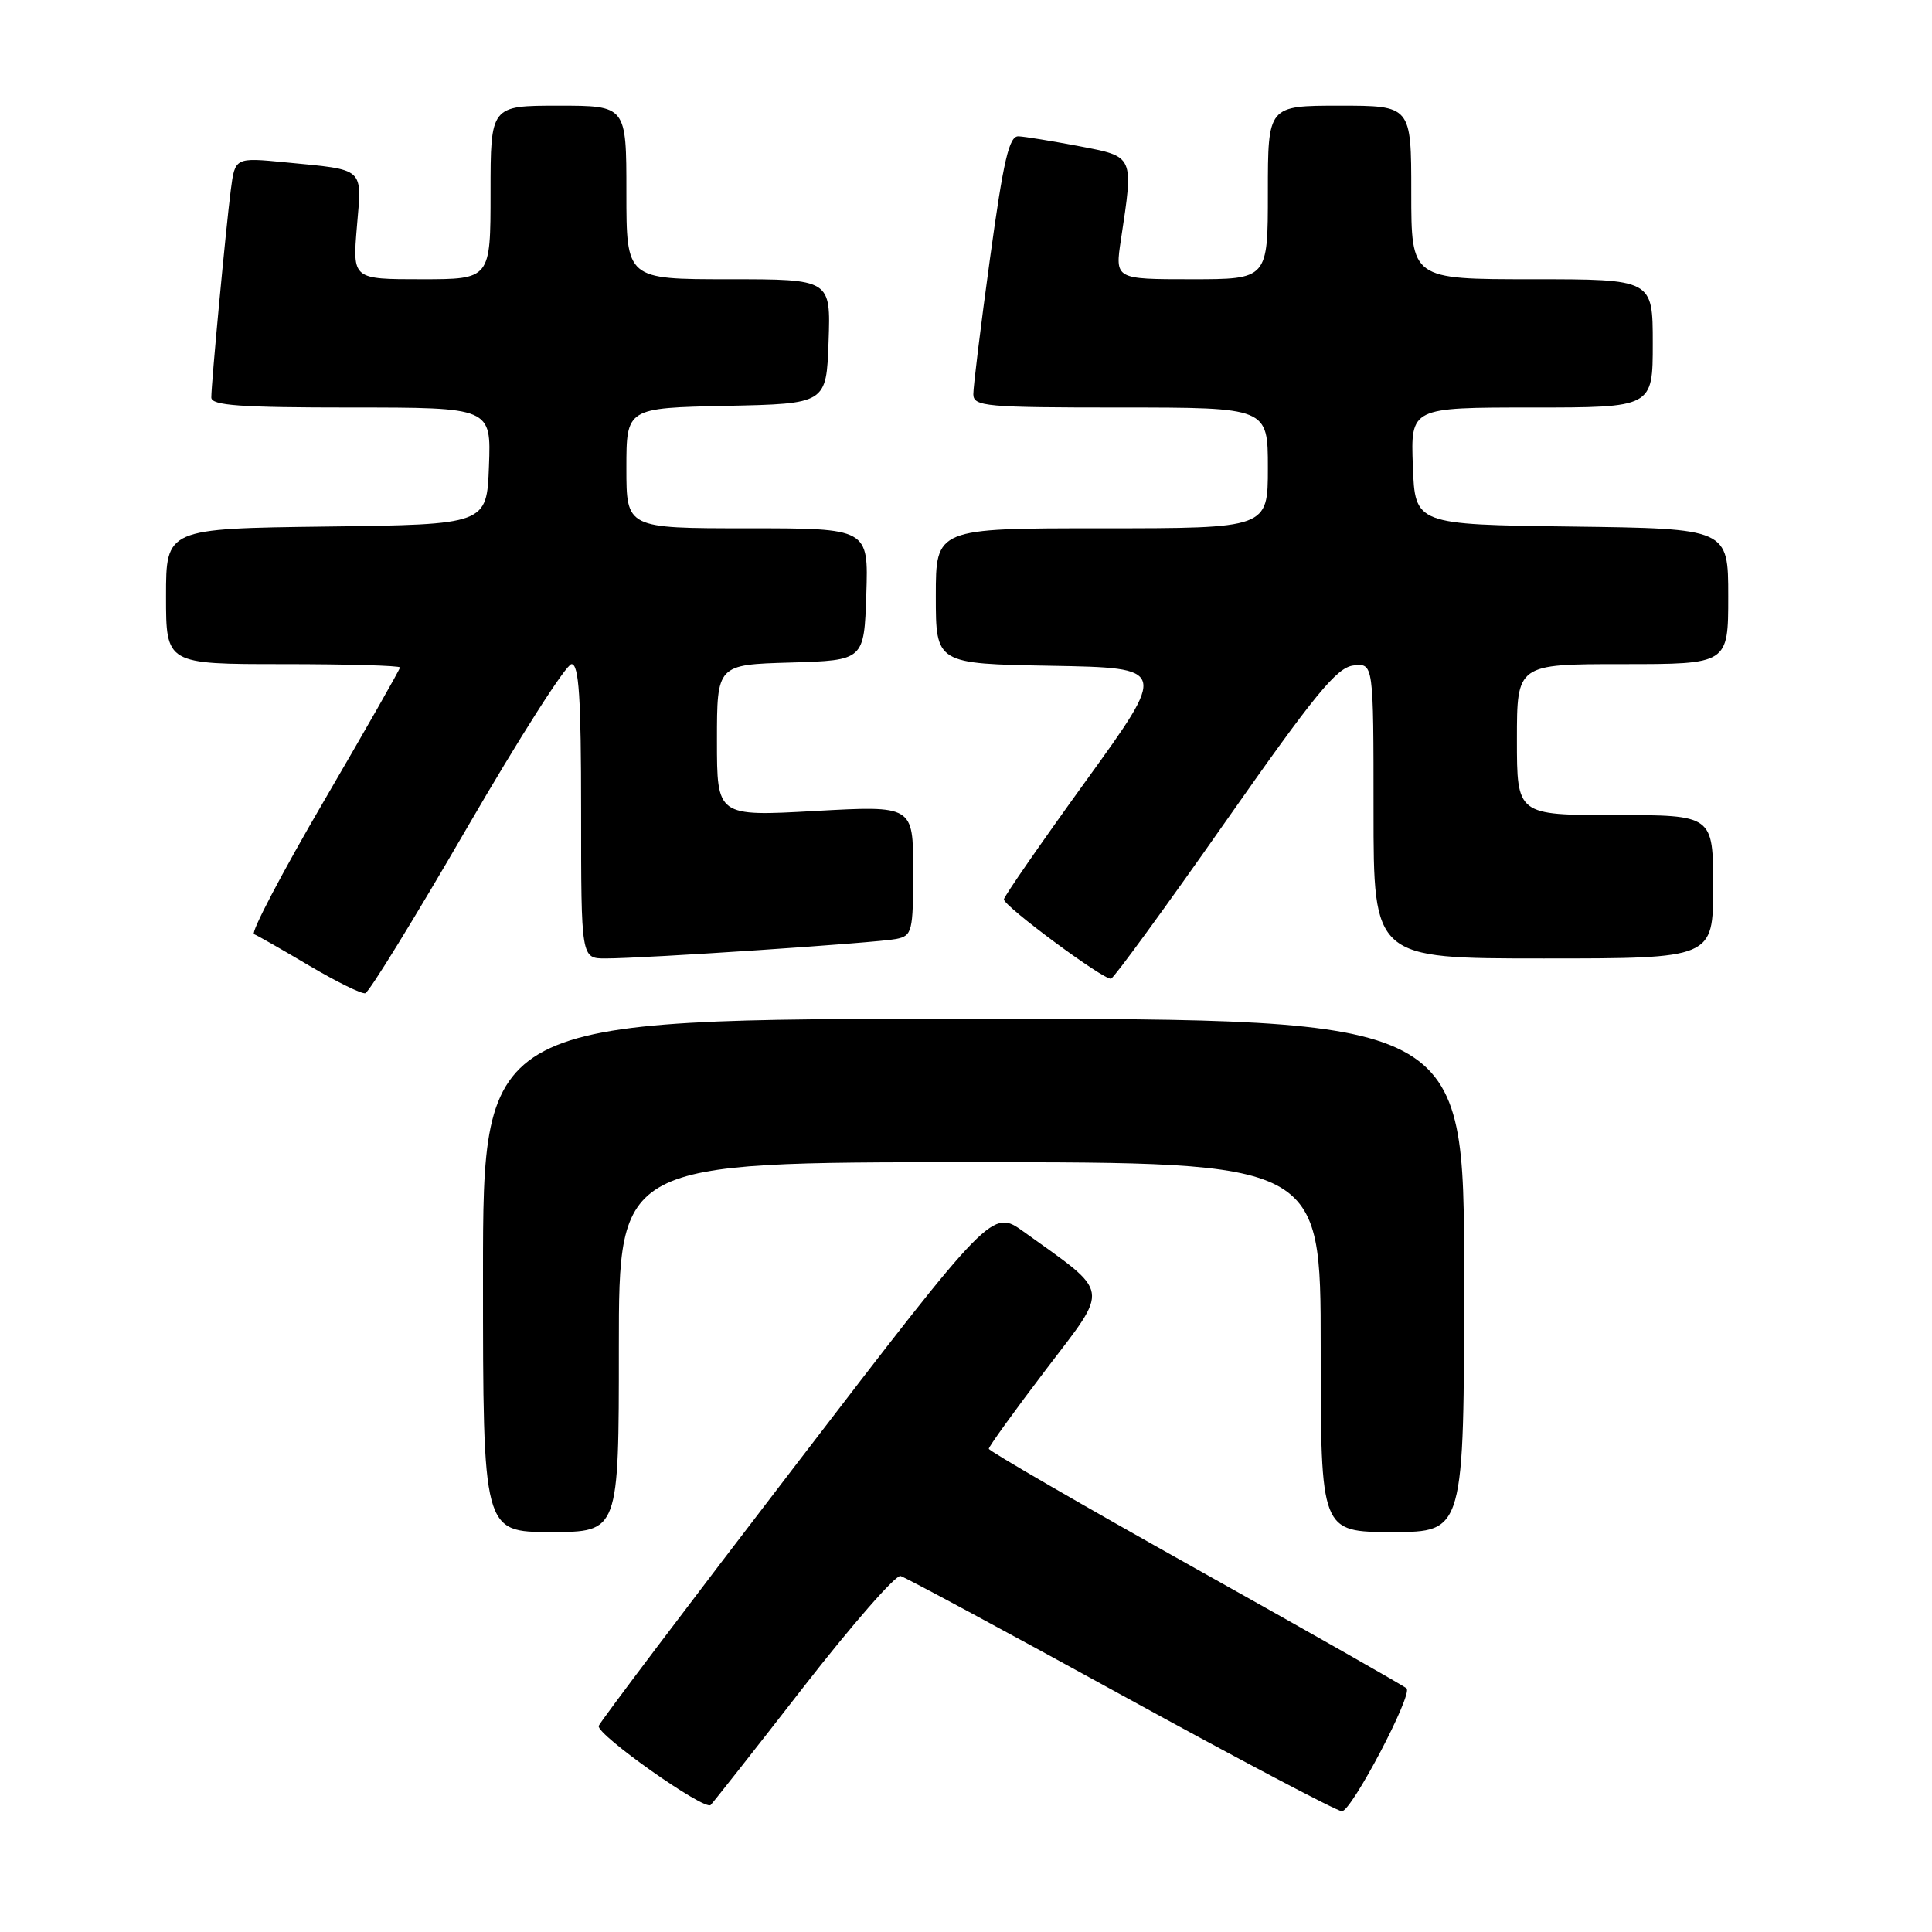 <?xml version="1.0" encoding="UTF-8" standalone="no"?>
<!DOCTYPE svg PUBLIC "-//W3C//DTD SVG 1.1//EN" "http://www.w3.org/Graphics/SVG/1.1/DTD/svg11.dtd" >
<svg xmlns="http://www.w3.org/2000/svg" xmlns:xlink="http://www.w3.org/1999/xlink" version="1.1" viewBox="0 0 256 256">
 <g >
 <path fill="currentColor"
d=" M 106.50 223.50 C 112.92 215.25 118.69 208.65 119.33 208.83 C 119.98 209.01 133.13 216.09 148.58 224.58 C 164.02 233.06 177.17 240.00 177.81 240.00 C 179.09 240.00 187.22 224.55 186.38 223.72 C 186.10 223.43 173.53 216.29 158.45 207.85 C 143.37 199.41 131.03 192.26 131.02 191.97 C 131.01 191.69 134.42 186.96 138.59 181.48 C 147.08 170.34 147.27 171.56 135.66 163.22 C 131.46 160.20 131.46 160.20 105.50 194.04 C 91.22 212.65 79.45 228.24 79.33 228.69 C 79.02 229.84 93.36 239.97 94.17 239.17 C 94.53 238.80 100.09 231.75 106.50 223.50 Z  M 82.00 178.50 C 82.00 154.00 82.00 154.00 128.50 154.00 C 175.00 154.00 175.00 154.00 175.00 178.50 C 175.00 203.00 175.00 203.00 184.50 203.00 C 194.00 203.00 194.00 203.00 194.00 169.00 C 194.00 135.00 194.00 135.00 129.00 135.00 C 64.00 135.00 64.00 135.00 64.00 169.00 C 64.00 203.00 64.00 203.00 73.00 203.00 C 82.00 203.00 82.00 203.00 82.00 178.50 Z  M 61.88 109.70 C 68.80 97.77 75.03 88.00 75.73 88.00 C 76.71 88.00 77.00 92.40 77.00 107.50 C 77.00 127.00 77.00 127.00 80.23 127.00 C 85.38 127.00 116.27 124.93 118.75 124.42 C 120.87 123.99 121.00 123.48 121.00 115.35 C 121.00 106.74 121.00 106.74 108.00 107.46 C 95.00 108.18 95.00 108.18 95.00 98.13 C 95.00 88.07 95.00 88.07 104.75 87.79 C 114.50 87.50 114.50 87.50 114.79 78.75 C 115.08 70.00 115.08 70.00 99.04 70.00 C 83.00 70.00 83.00 70.00 83.00 62.03 C 83.00 54.06 83.00 54.06 96.25 53.78 C 109.50 53.50 109.50 53.50 109.79 45.25 C 110.08 37.00 110.08 37.00 96.54 37.00 C 83.00 37.00 83.00 37.00 83.00 25.50 C 83.00 14.00 83.00 14.00 74.00 14.00 C 65.00 14.00 65.00 14.00 65.00 25.50 C 65.00 37.00 65.00 37.00 55.85 37.00 C 46.71 37.00 46.71 37.00 47.29 30.05 C 47.96 22.08 48.48 22.55 37.82 21.51 C 31.14 20.86 31.14 20.86 30.58 25.18 C 29.93 30.26 28.00 50.75 28.00 52.67 C 28.00 53.73 31.81 54.00 46.54 54.00 C 65.08 54.00 65.08 54.00 64.79 61.75 C 64.50 69.50 64.50 69.50 43.25 69.77 C 22.00 70.04 22.00 70.04 22.00 79.02 C 22.00 88.00 22.00 88.00 37.50 88.00 C 46.03 88.00 53.00 88.20 53.00 88.44 C 53.00 88.68 48.46 96.65 42.91 106.16 C 37.36 115.66 33.20 123.59 33.66 123.78 C 34.12 123.96 37.42 125.85 41.00 127.97 C 44.58 130.08 47.90 131.72 48.40 131.61 C 48.89 131.50 54.96 121.64 61.88 109.70 Z  M 162.30 109.00 C 174.22 91.99 177.12 88.45 179.33 88.18 C 182.00 87.87 182.00 87.87 182.00 107.43 C 182.00 127.00 182.00 127.00 204.50 127.00 C 227.00 127.00 227.00 127.00 227.00 117.50 C 227.00 108.00 227.00 108.00 214.00 108.00 C 201.00 108.00 201.00 108.00 201.00 98.00 C 201.00 88.00 201.00 88.00 215.00 88.00 C 229.00 88.00 229.00 88.00 229.00 79.02 C 229.00 70.04 229.00 70.04 208.25 69.77 C 187.50 69.50 187.50 69.50 187.21 61.75 C 186.92 54.00 186.92 54.00 202.96 54.00 C 219.00 54.00 219.00 54.00 219.00 45.50 C 219.00 37.00 219.00 37.00 203.00 37.00 C 187.00 37.00 187.00 37.00 187.00 25.50 C 187.00 14.00 187.00 14.00 177.50 14.00 C 168.00 14.00 168.00 14.00 168.00 25.50 C 168.00 37.00 168.00 37.00 157.87 37.00 C 147.74 37.00 147.74 37.00 148.53 31.75 C 150.22 20.55 150.33 20.78 143.00 19.37 C 139.43 18.69 135.80 18.10 134.96 18.06 C 133.71 18.01 132.98 21.15 131.18 34.25 C 129.95 43.19 128.96 51.29 128.97 52.25 C 129.00 53.86 130.60 54.00 148.50 54.00 C 168.00 54.00 168.00 54.00 168.00 62.00 C 168.00 70.00 168.00 70.00 146.00 70.00 C 124.00 70.00 124.00 70.00 124.00 78.97 C 124.00 87.95 124.00 87.95 139.35 88.22 C 154.71 88.50 154.71 88.50 143.87 103.50 C 137.91 111.75 133.03 118.80 133.02 119.17 C 132.99 120.06 146.30 129.91 147.22 129.68 C 147.61 129.58 154.40 120.28 162.30 109.00 Z "/>
</g>
</svg>